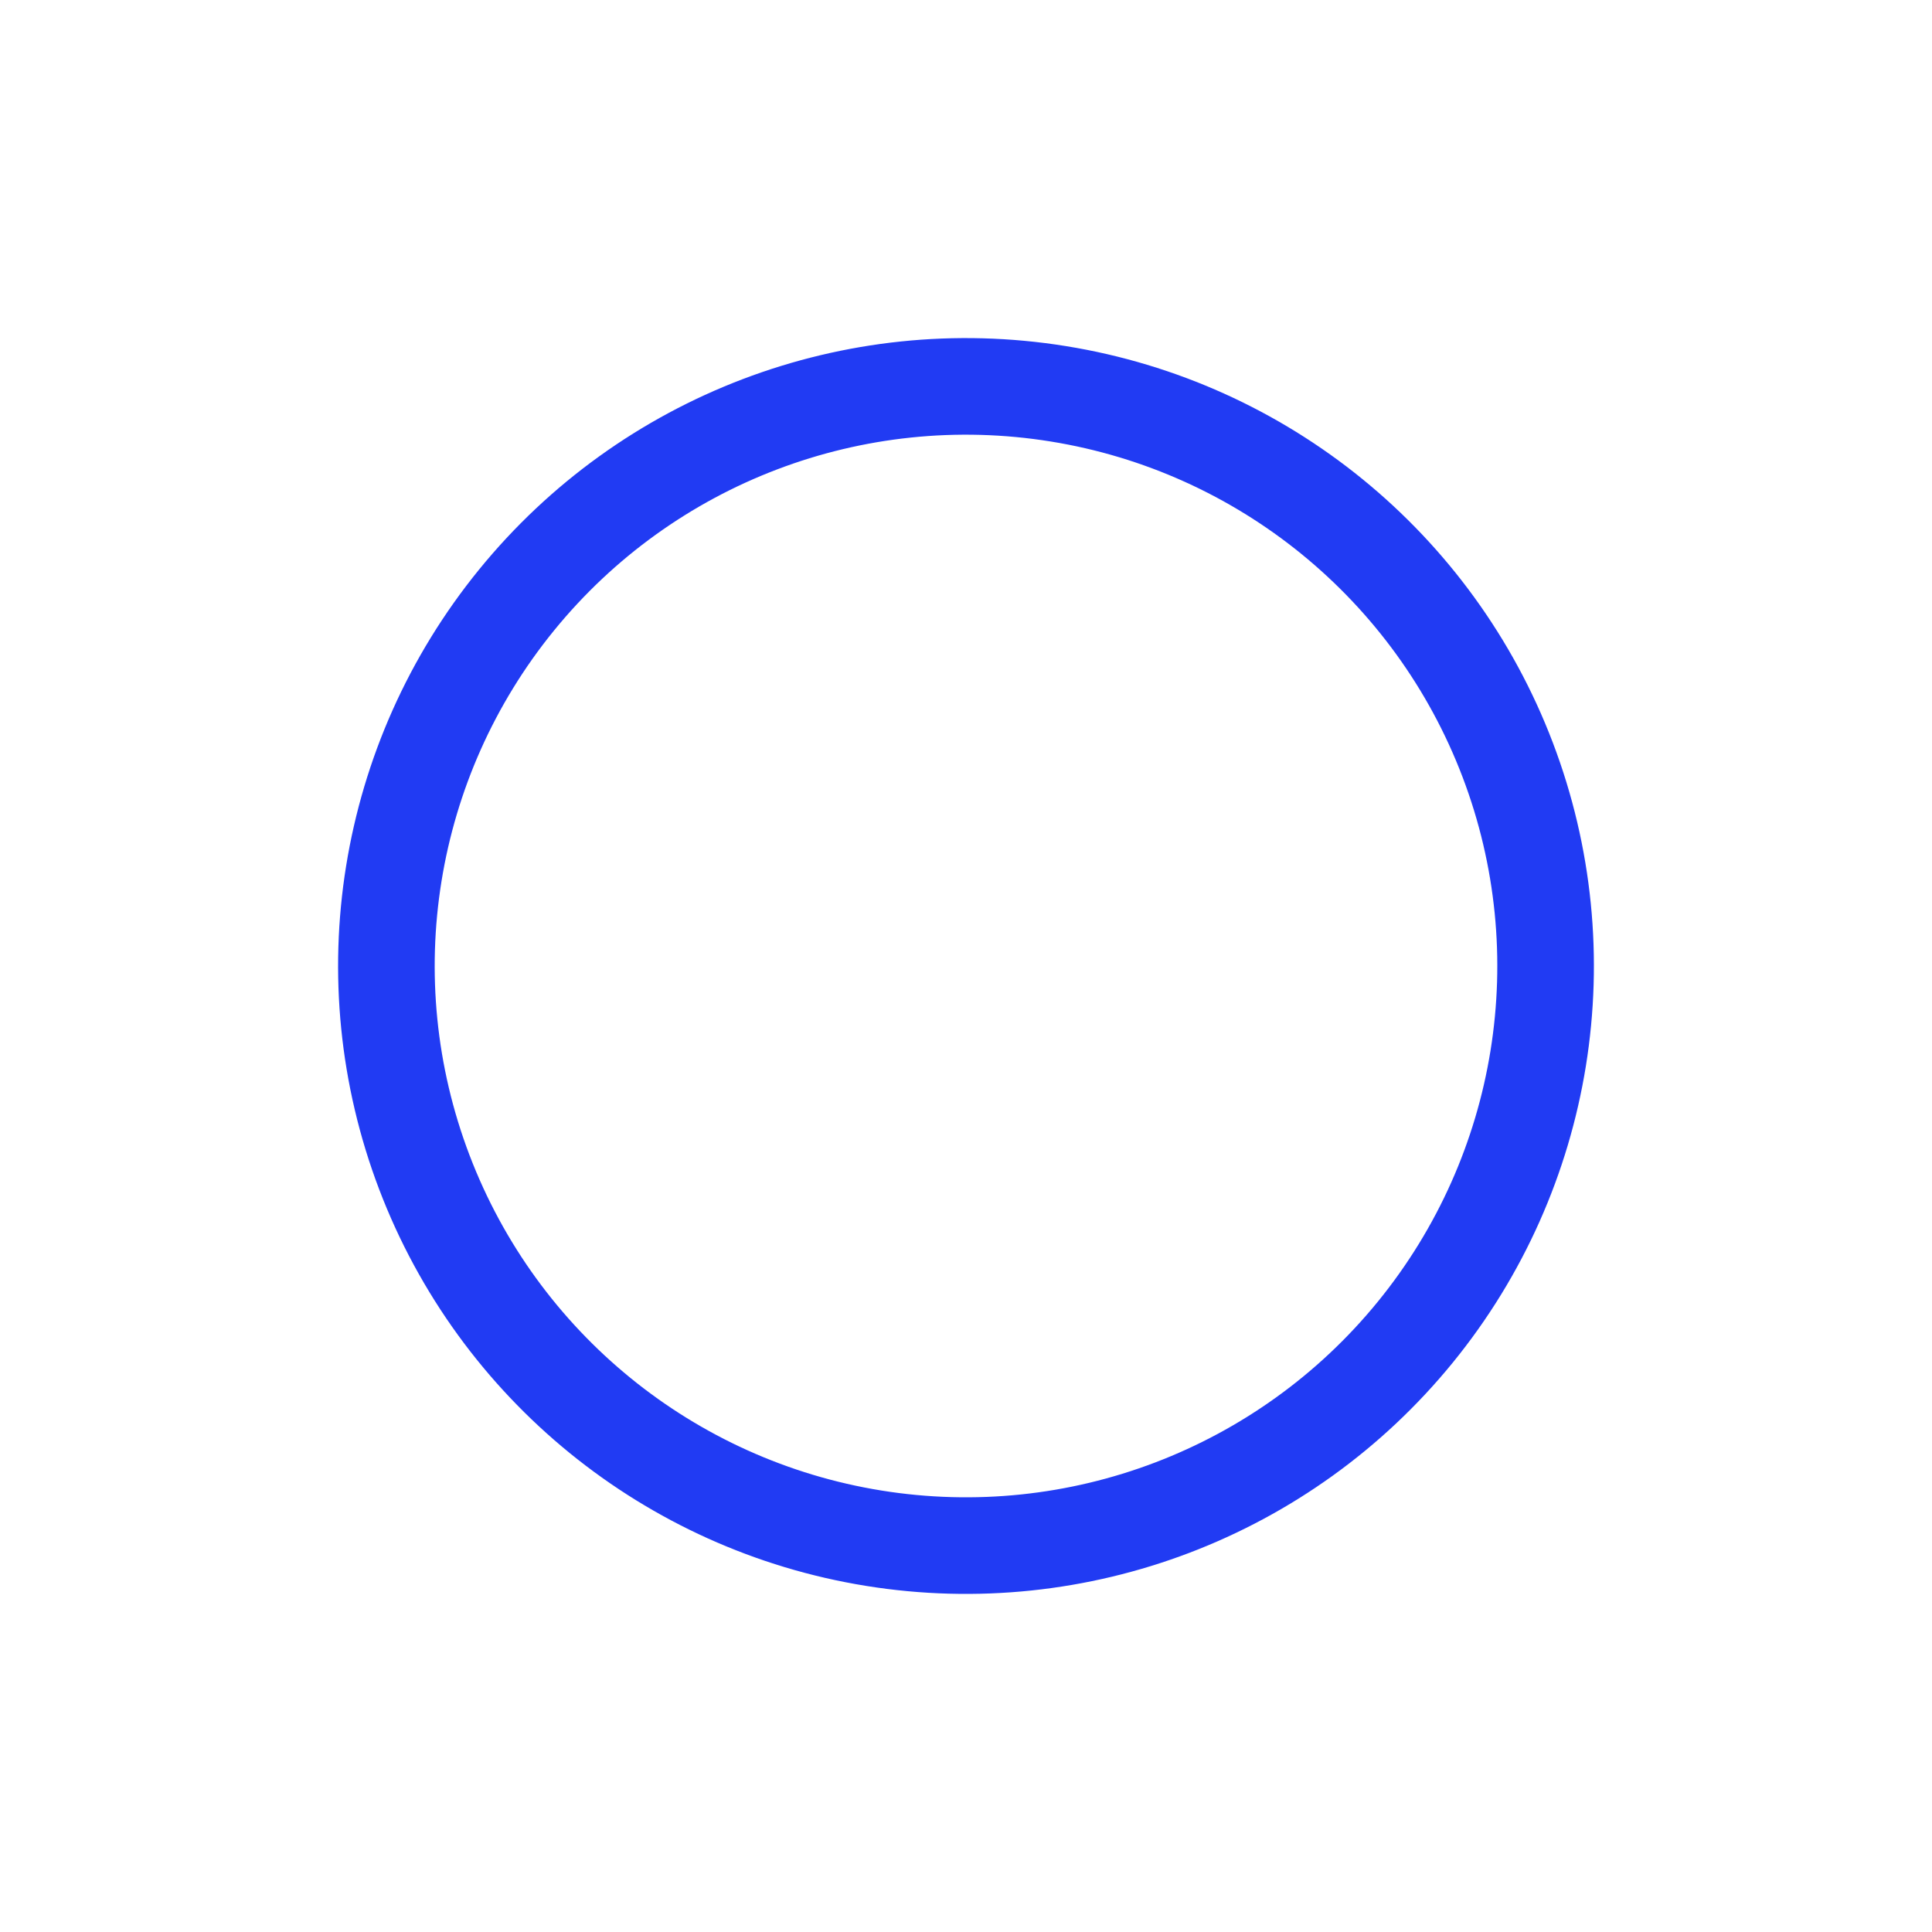 <svg xmlns="http://www.w3.org/2000/svg" xmlns:xlink="http://www.w3.org/1999/xlink" style="margin: auto; background: rgba(255, 255, 255, 0); display: block;" width="200px" height="200px" viewBox="0 0 100 100" preserveAspectRatio="xMidYMid">
<circle cx="50" cy="50" r="30" stroke="rgba(70, 223, 240, 0)" stroke-width="0" fill="none"></circle>
<circle cx="50" cy="50" r="30" stroke="#213bf3" stroke-width="5" stroke-linecap="round" fill="none" transform="rotate(99.156 50 50)">
  <animateTransform attributeName="transform" type="rotate" repeatCount="indefinite" dur="1.25s" values="0 50 50;180 50 50;720 50 50" keyTimes="0;0.5;1"></animateTransform>
  <animate attributeName="stroke-dasharray" repeatCount="indefinite" dur="1.25s" values="18.85 169.646;131.947 56.549;18.85 169.646" keyTimes="0;0.5;1"></animate>
</circle>
</svg>
